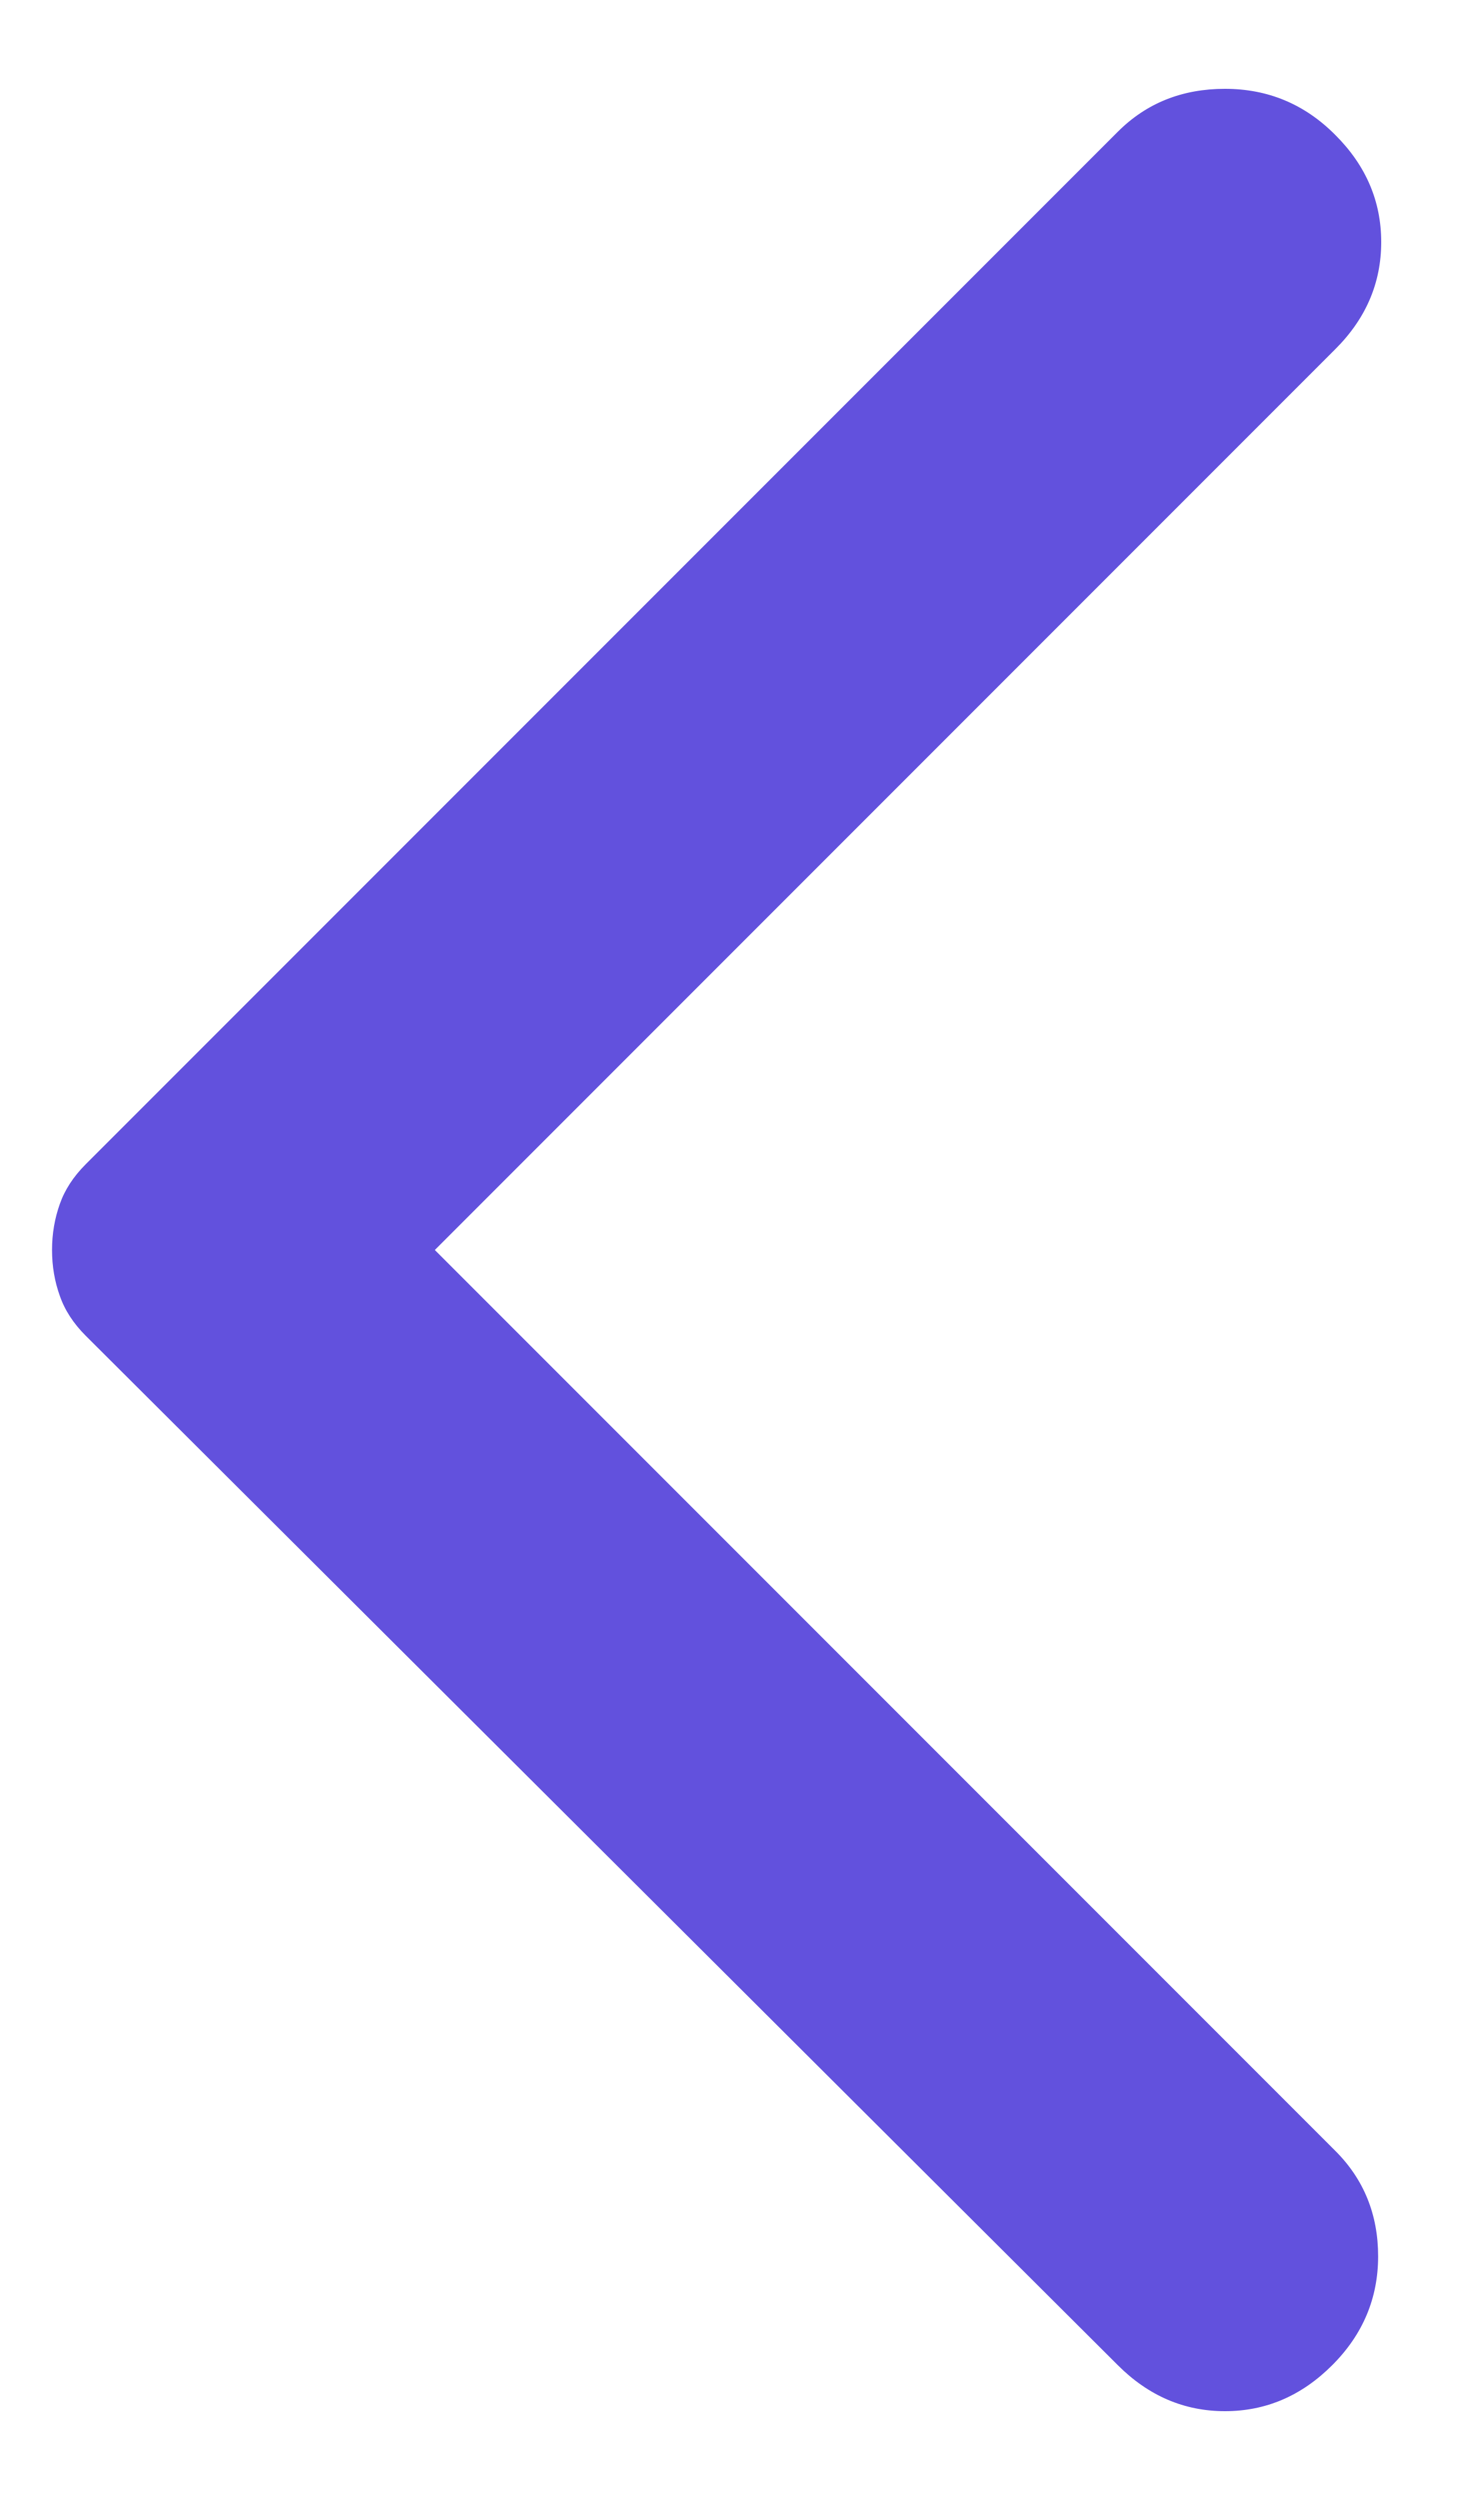 <svg width="10" height="17" viewBox="0 0 10 17" fill="none" xmlns="http://www.w3.org/2000/svg">
<path d="M7.604 16.083L0.583 9.083C0.5 9 0.441 8.91 0.407 8.812C0.372 8.715 0.354 8.611 0.354 8.5C0.354 8.389 0.372 8.285 0.407 8.187C0.441 8.09 0.5 8 0.583 7.917L7.604 0.896C7.799 0.701 8.042 0.604 8.333 0.604C8.625 0.604 8.875 0.708 9.083 0.917C9.292 1.125 9.396 1.368 9.396 1.646C9.396 1.924 9.292 2.167 9.083 2.375L2.958 8.5L9.083 14.625C9.278 14.819 9.375 15.059 9.375 15.343C9.375 15.628 9.271 15.875 9.063 16.083C8.854 16.292 8.611 16.396 8.333 16.396C8.056 16.396 7.813 16.292 7.604 16.083Z" fill="#6251DD"/>
</svg>
